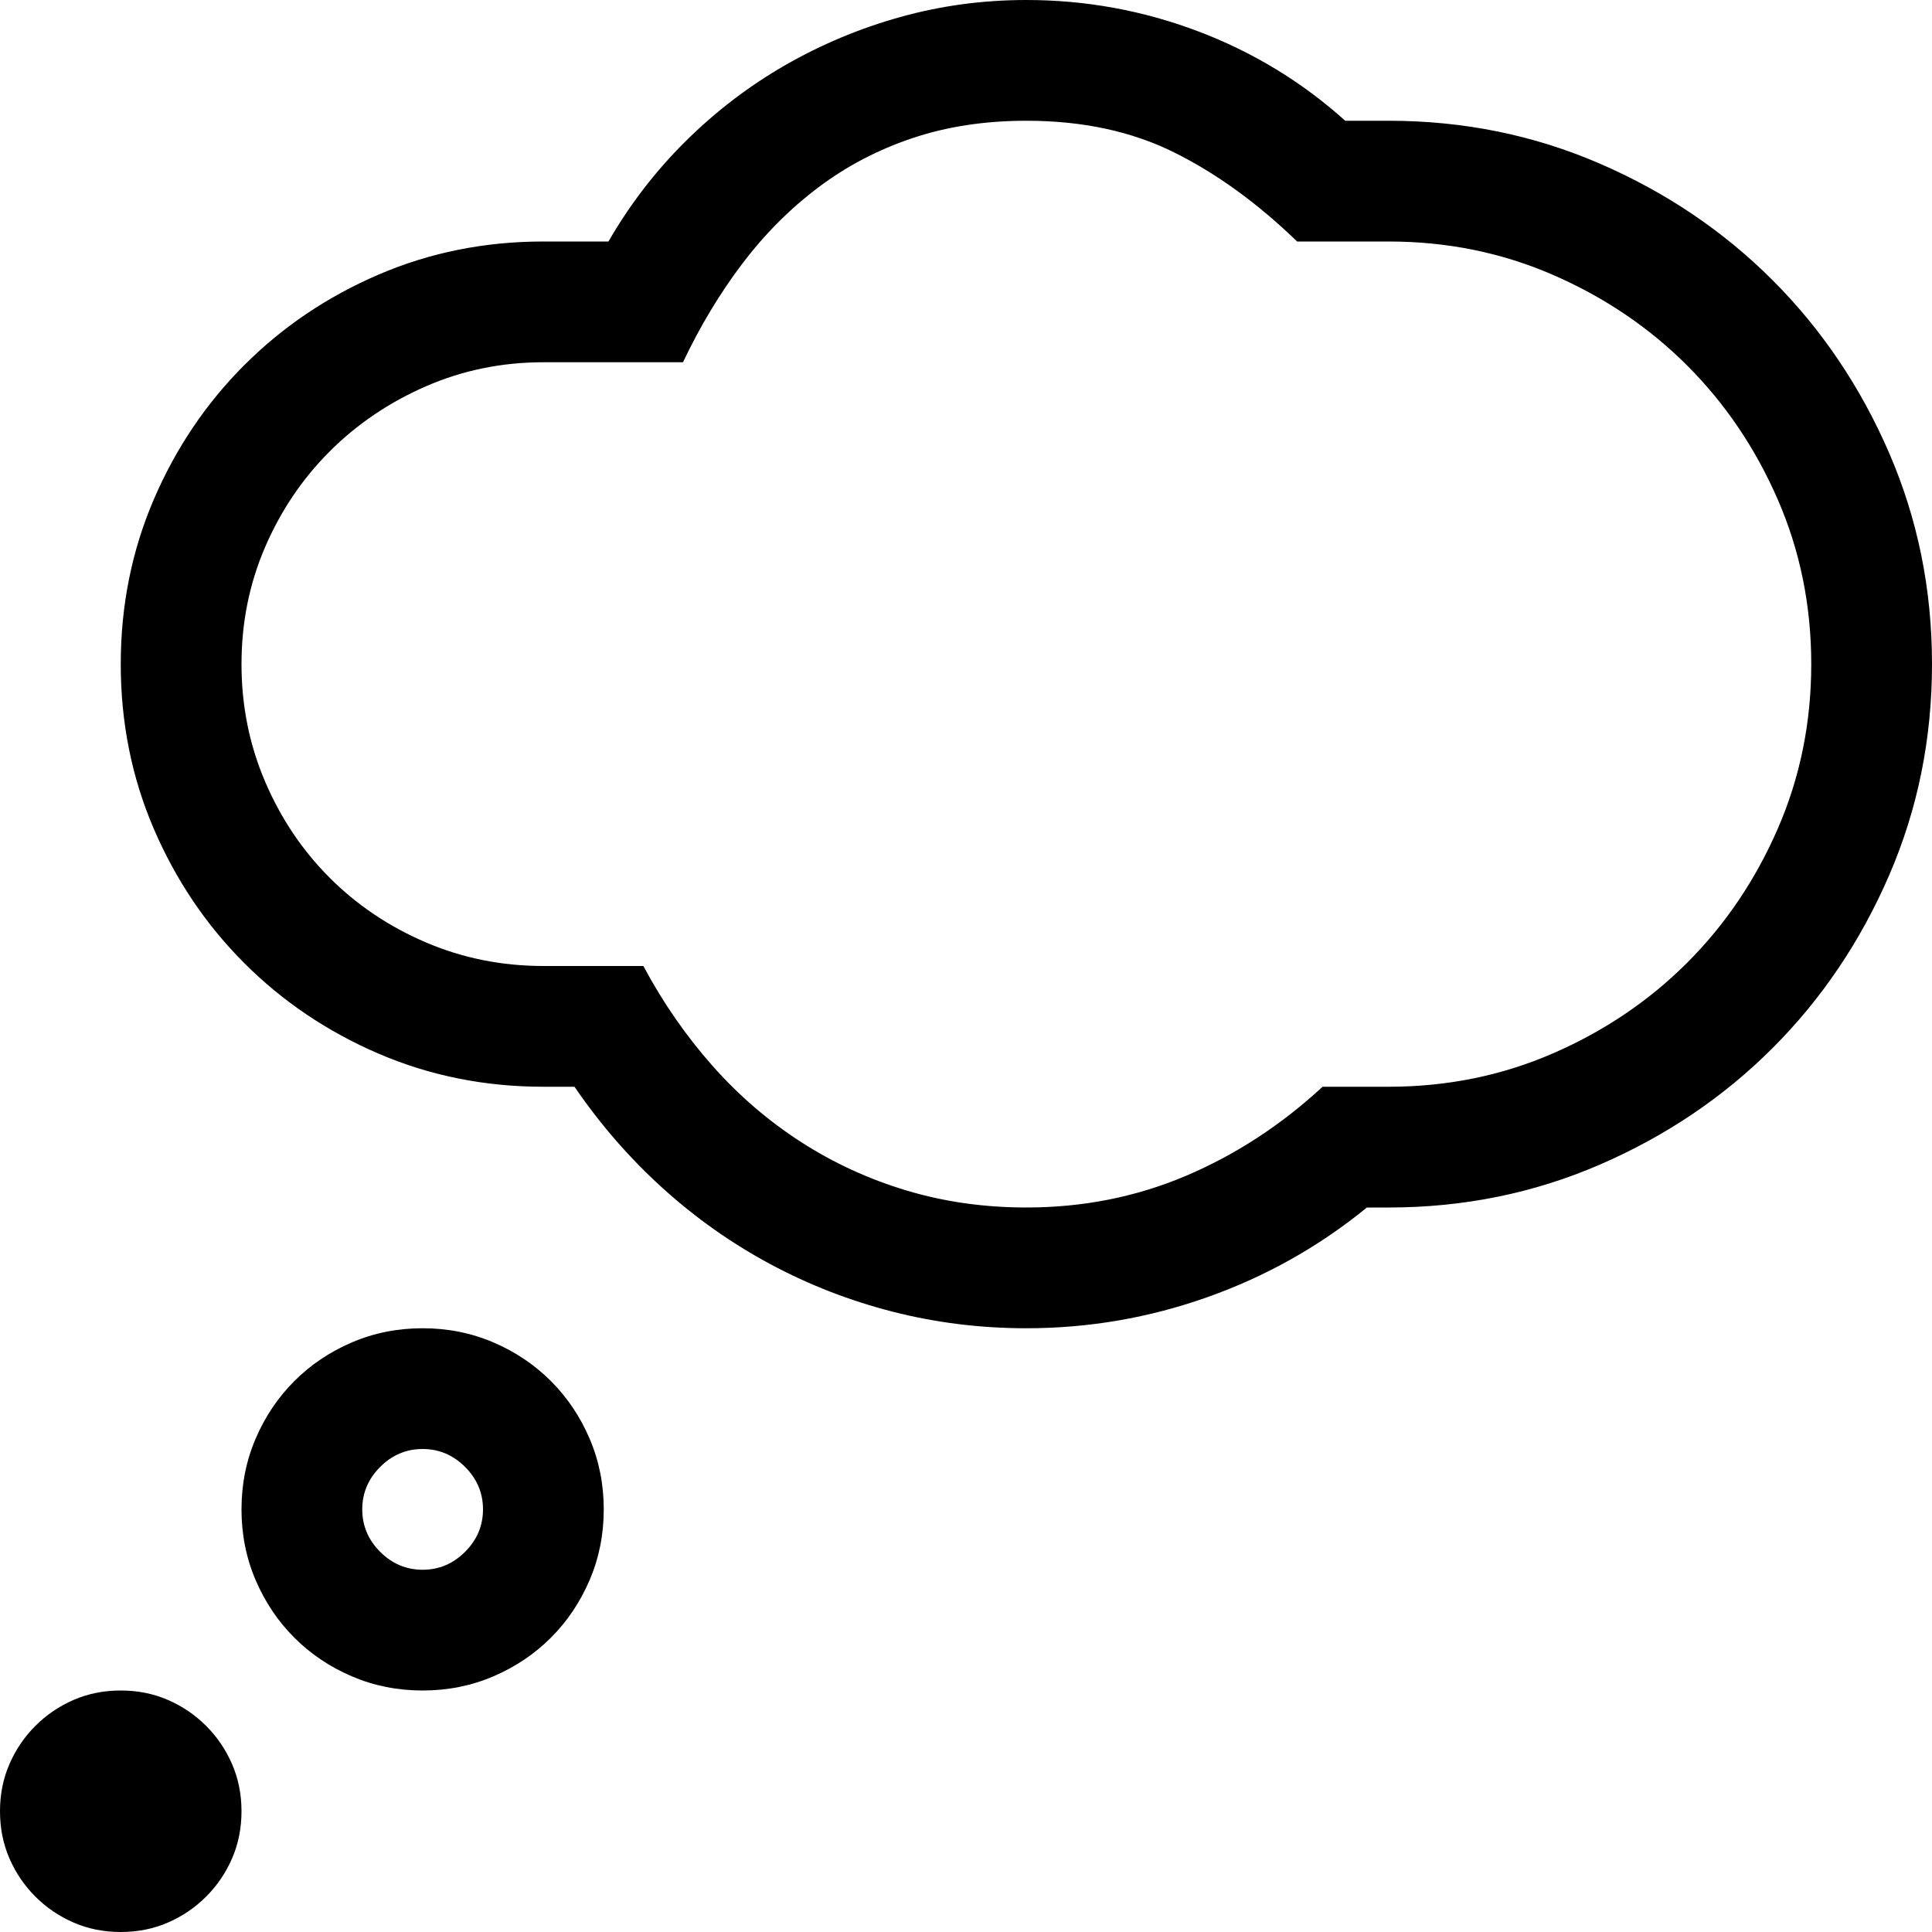 <svg xmlns="http://www.w3.org/2000/svg" viewBox="0 0 2048 2048"><path d="M448 1408q40 0 75 15t61 41 41 61 15 75-15 75-41 61-61 41-75 15-75-15-61-41-41-61-15-75 15-75 41-61 61-41 75-15zm0 256q26 0 45-19t19-45-19-45-45-19-45 19-19 45 19 45 45 19zm-320 128q27 0 50 10t40.5 27.5T246 1870t10 50-10 50-27.5 40.5T178 2038t-50 10-50-10-40.5-27.5T10 1970t-10-50 10-50 27.5-40.5T78 1802t50-10zM1472 128q119 0 224 45.5T1879 297t123.5 183 45.5 224-45.5 224-123.5 183-183 123.5-224 45.5h-23q-76 62-169 95t-192 33q-73 0-141.5-17.5t-130-50.5-114-80.5T609 1152h-33q-93 0-174.5-35T259 1021t-96-142.5T128 704t35-174.5T259 387t142.5-96T576 256h69q34-59 82-106.5T832.5 69t122-51T1088 0q94 0 181.5 33t156.5 95h46zm0 1024q93 0 174.5-35.5t142-96 96-142T1920 704t-35.5-174.5-96-142-142-96T1472 256h-97q-63-61-130.5-94.5T1088 128q-66 0-121 18.5T867 199t-80.5 81T724 384H576q-66 0-124.5 25.5t-102 69T281 580t-25 124 25 124.5 68.5 102 102 68.5 124.5 25h106q31 58 73 105.5t94 81 112 51.5 127 18q90 0 169-33.5t145-94.5h70z"/></svg>